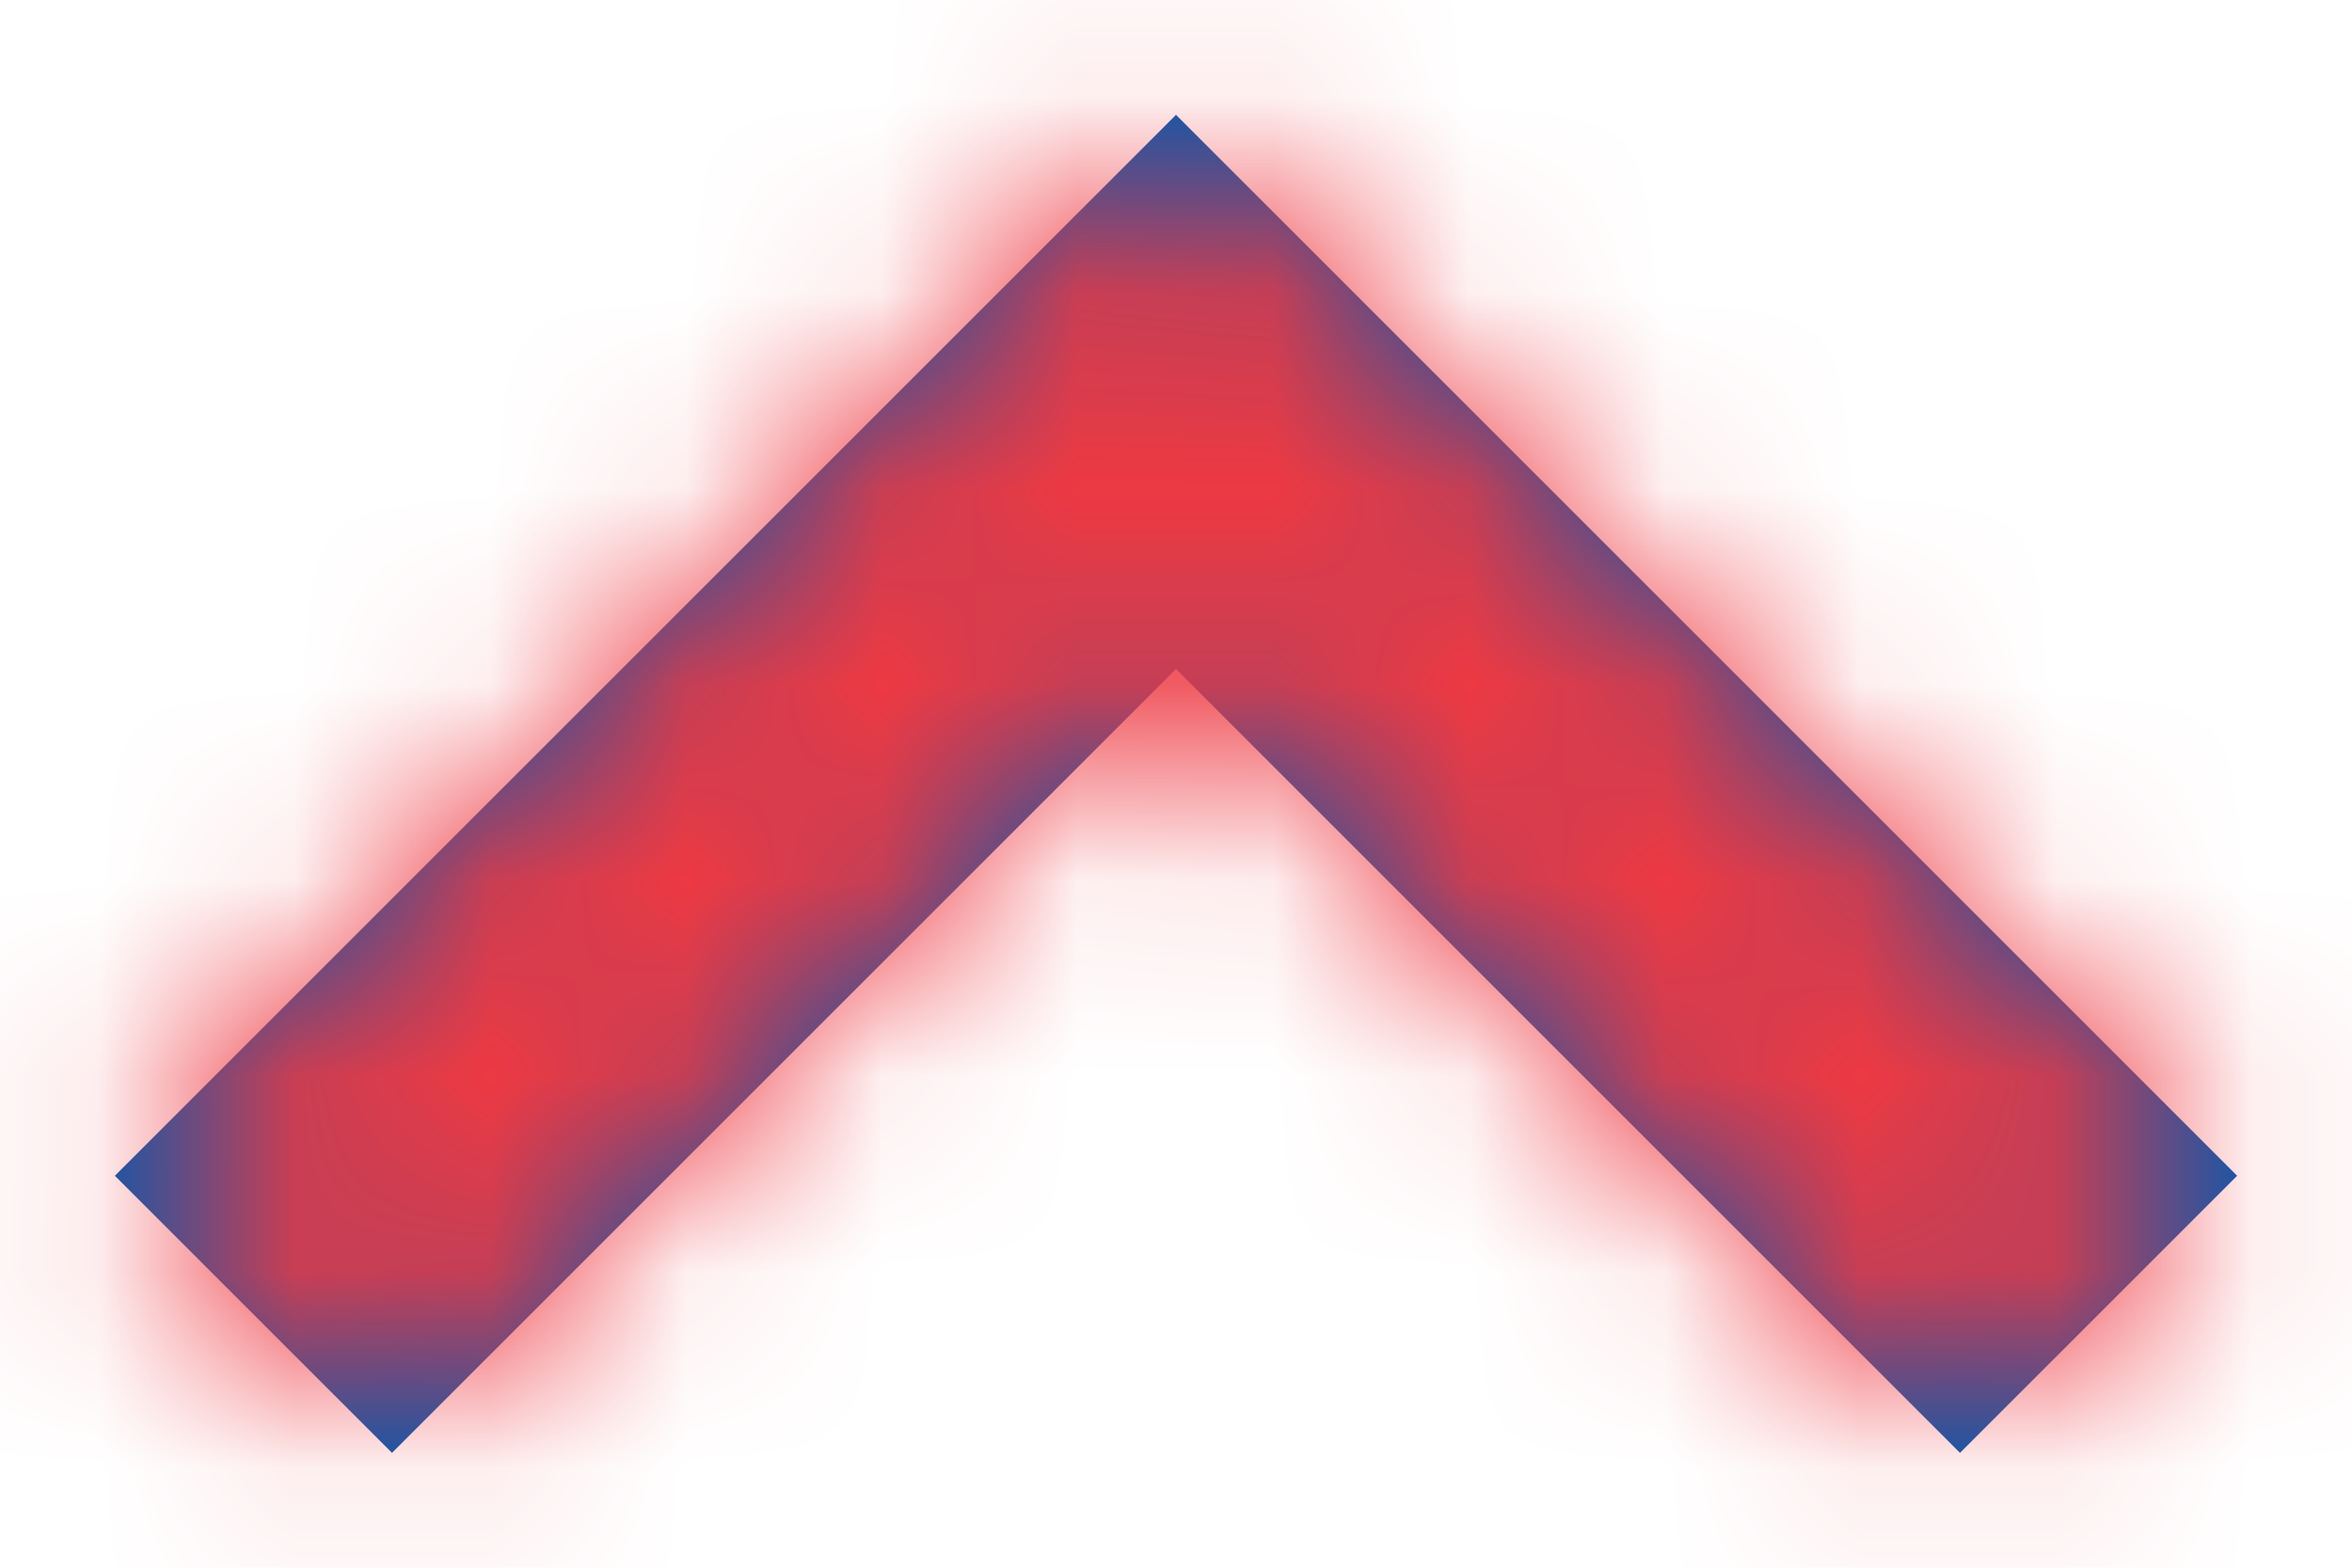 <?xml version="1.0" encoding="UTF-8"?>
<svg width="12px" height="8px" viewBox="0 0 12 8" version="1.1" xmlns="http://www.w3.org/2000/svg" xmlns:xlink="http://www.w3.org/1999/xlink">
    <!-- Generator: Sketch 57.1 (83088) - https://sketch.com -->
    <title>icon / 12 / action / down-arrow</title>
    <desc>Created with Sketch.</desc>
    <defs>
        <polygon id="path-1" points="6 6.586 2 2.586 0.586 4 6 9.414 11.414 4 10 2.586"></polygon>
    </defs>
    <g id="🤖-BGV-OPs" stroke="none" stroke-width="1" fill="none" fill-rule="evenodd">
        <g id="OpsTask_AddComments_3" transform="translate(-569, -682)">
            <g id="pan-details" transform="translate(160, 314)">
                <g id="name" transform="translate(40, 296)">
                    <g id="comment" transform="translate(0, 60)">
                        <g id="icon-/-12-/-info-/-arrow-down" transform="translate(375, 16) rotate(180) translate(-375, -16) translate(369, 10)">
                            <mask id="mask-2" fill="white">
                                <use xlink:href="#path-1"></use>
                            </mask>
                            <use id="Path" fill="#0059B2" fill-rule="nonzero" xlink:href="#path-1"></use>
                            <rect id="Rectangle" fill="#EE3942" fill-rule="evenodd" mask="url(#mask-2)" x="0" y="0" width="12" height="12"></rect>
                        </g>
                    </g>
                </g>
            </g>
        </g>
    </g>
</svg>